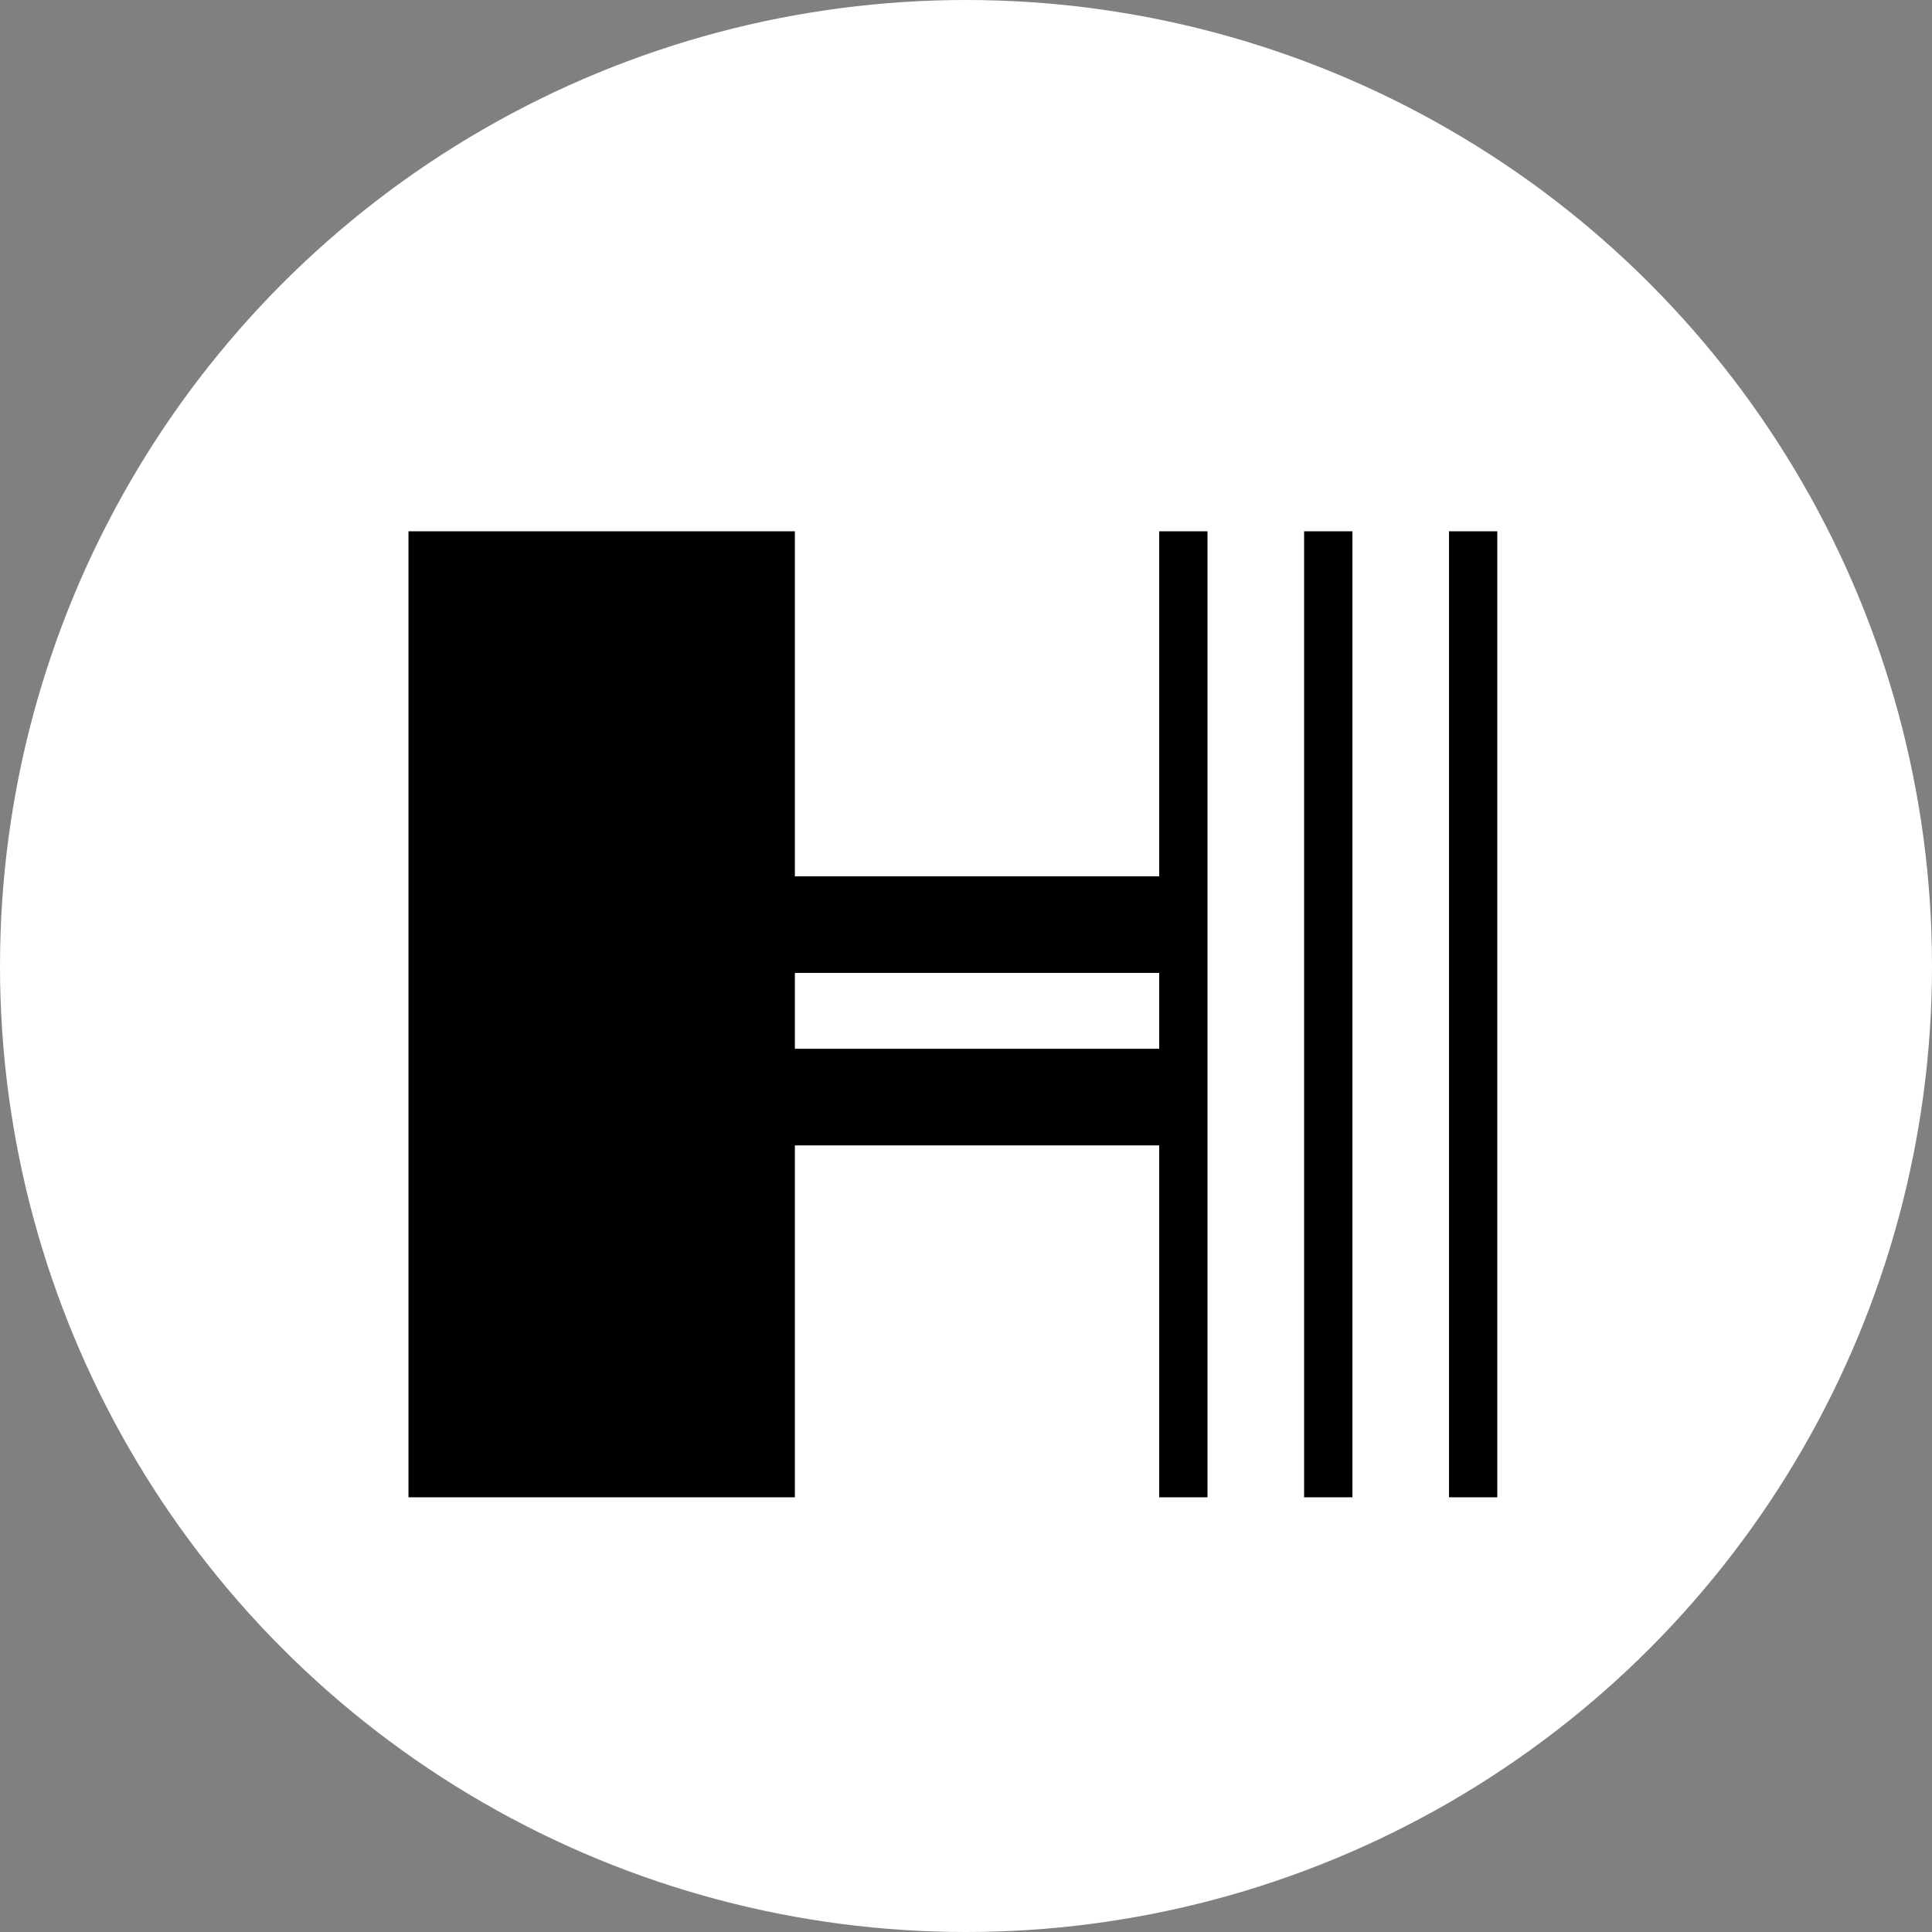 <svg width="40" height="40" viewBox="0 0 40 40" xmlns="http://www.w3.org/2000/svg">
    <rect x="0" y="0" width="40" height="40" fill="#808080" stroke="none"/>
    <g fill="none" fill-rule="evenodd">
        <circle fill="#FFF" cx="20" cy="20" r="20"/>
        <g fill="#000">
            <path d="M24 11h1v20h-1zM27 11h1v20h-1zM30 11h1v20h-1z"/>
        </g>
        <path fill="#000" d="M15.743 18.143h8.571v2h-8.571zM15.743 21.714h9v2h-9z"/>
        <path fill="#000" d="M8.457 11h8v20h-8z"/>
    </g>
</svg>
